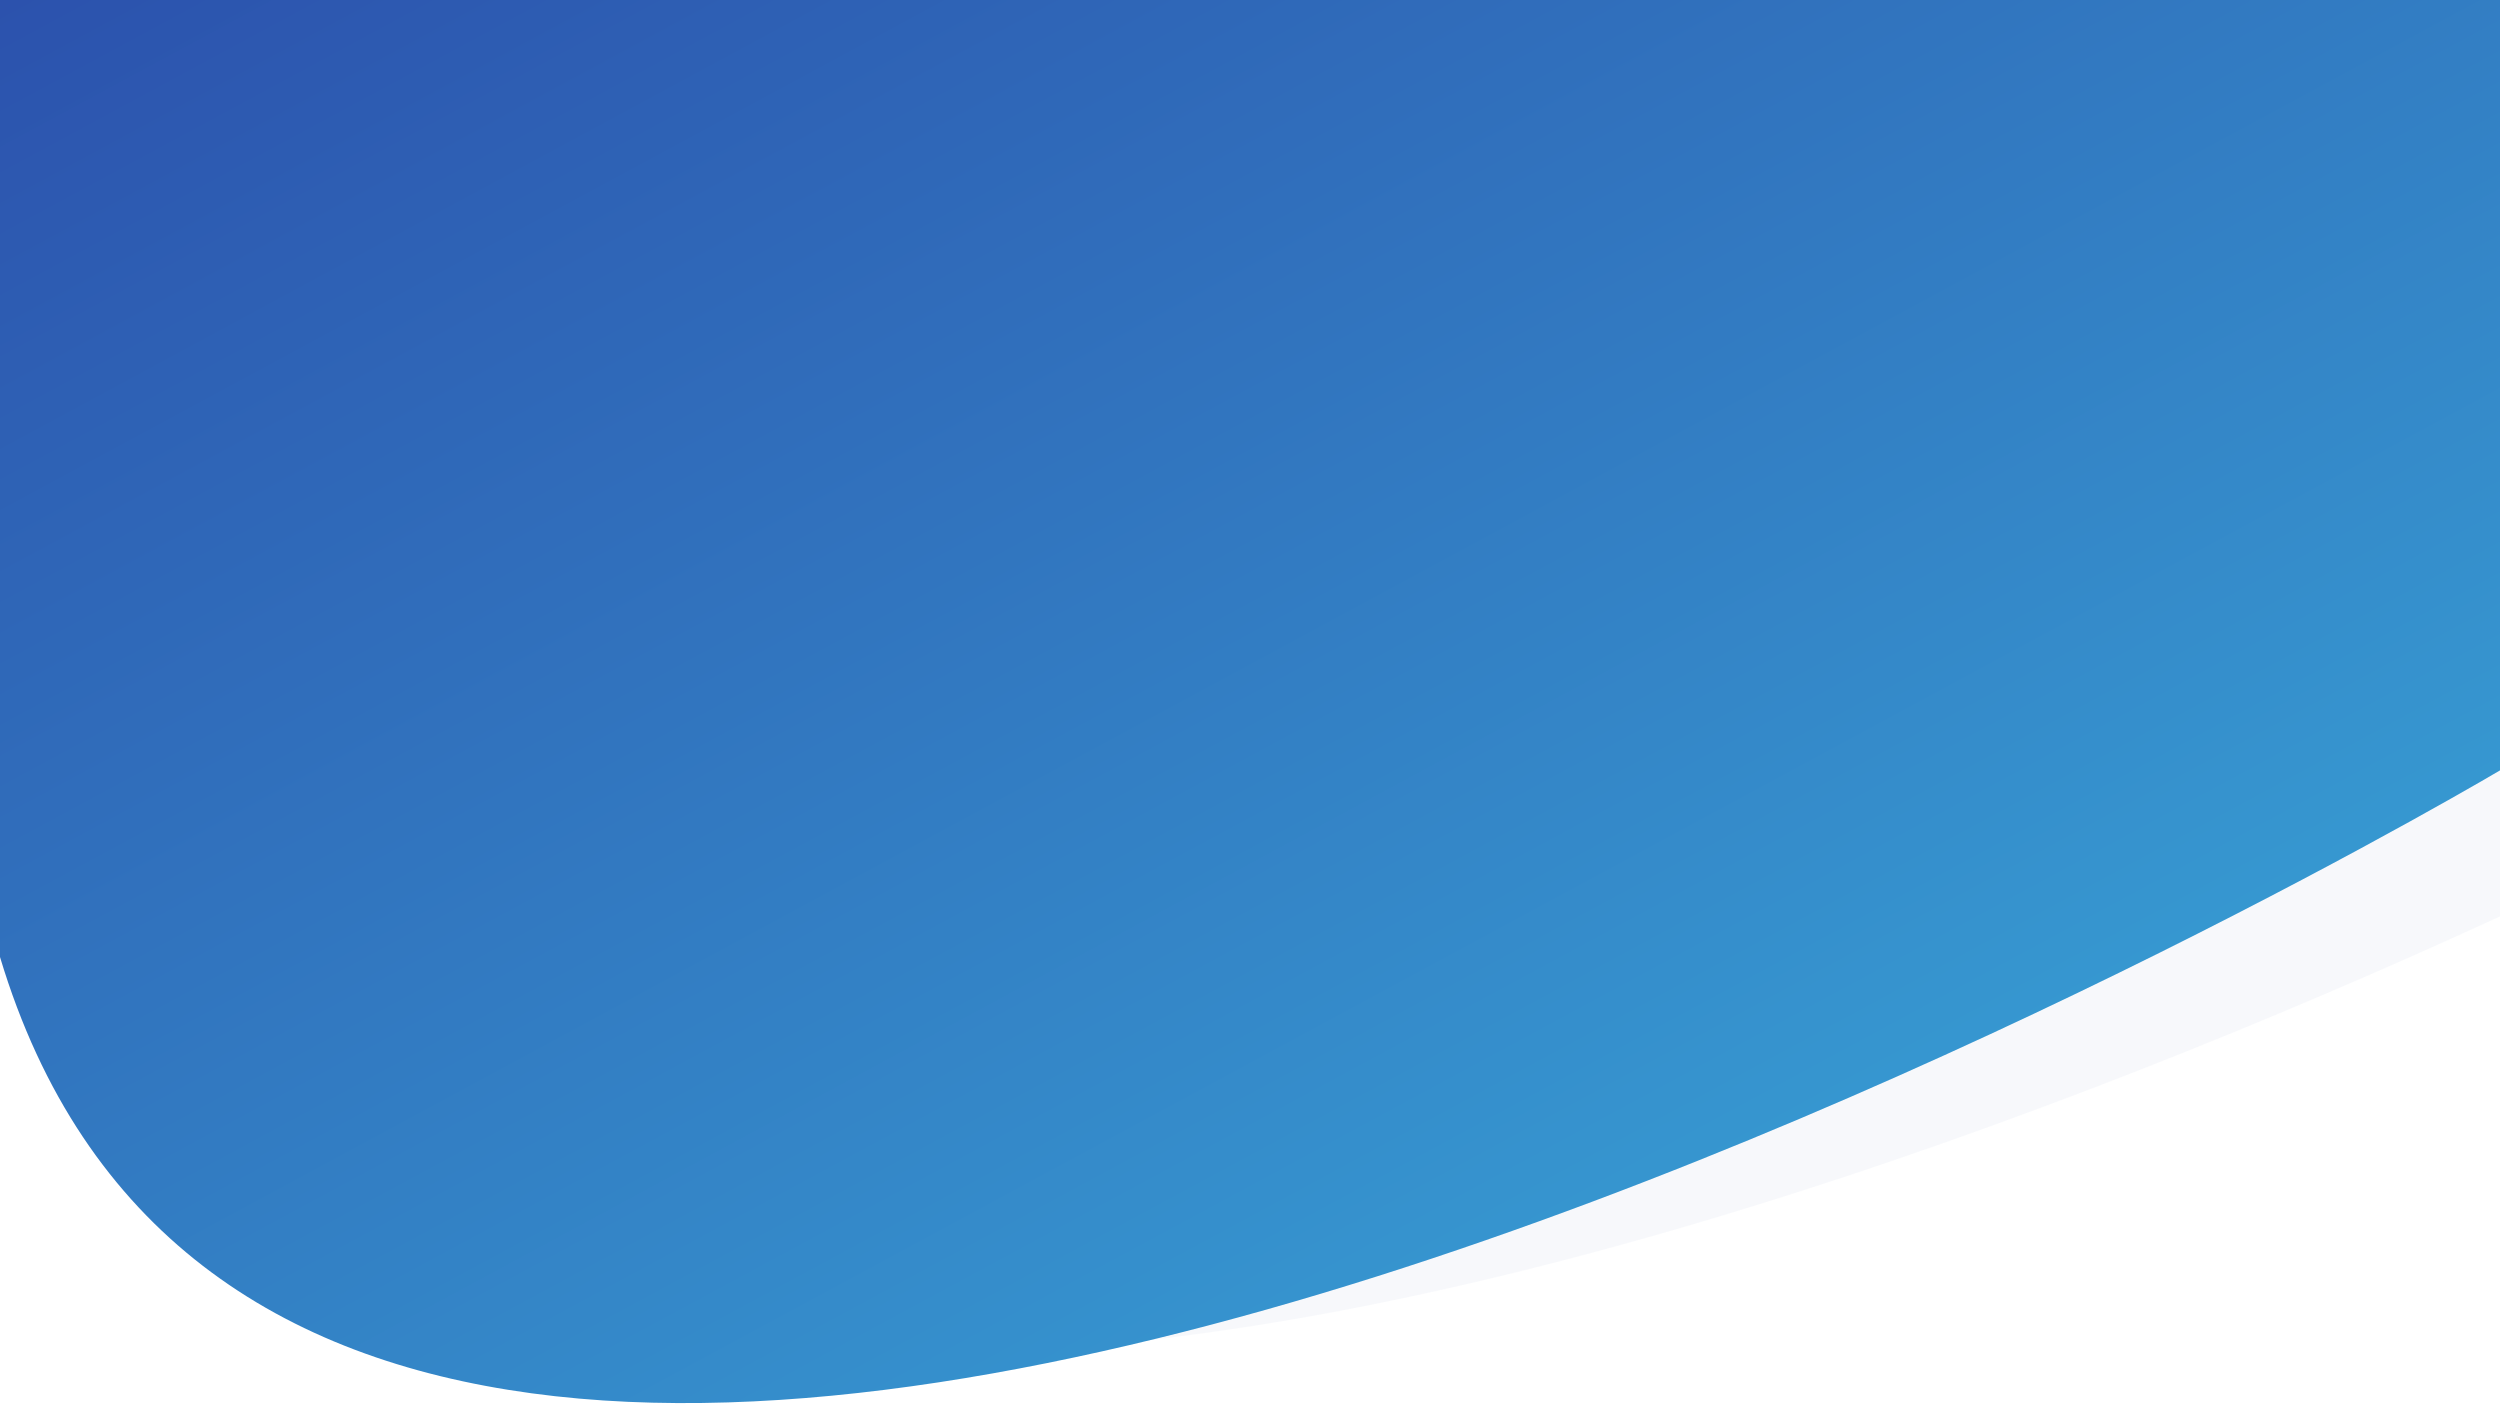 <svg xmlns="http://www.w3.org/2000/svg" xmlns:xlink="http://www.w3.org/1999/xlink" viewBox="0 0 1920 1080">
  <defs>
    <style>
      .cls-1 {
        clip-path: url(#clip-Web_1920_1);
      }

      .cls-2 {
        fill: #f0f3f8;
        opacity: 0.5;
      }

      .cls-3 {
        fill: url(#linear-gradient);
      }

      .cls-4 {
        fill: #fff;
      }
    </style>
    <linearGradient id="linear-gradient" x1="-0.016" y1="-0.144" x2="0.808" y2="1.224" gradientUnits="objectBoundingBox">
      <stop offset="0" stop-color="#2940a4"/>
      <stop offset="0.991" stop-color="#3ec8e9"/>
      <stop offset="1" stop-color="#3ec9e9"/>
    </linearGradient>
    <clipPath id="clip-Web_1920_1">
      <rect width="1920" height="1080"/>
    </clipPath>
  </defs>
  <g id="Web_1920_1" data-name="Web 1920 – 1" class="cls-1">
    <rect class="cls-4" width="1920" height="1080"/>
    <path id="Untitled-1" class="cls-2" d="M-1.71,0H1921.71V740.67S253.29,1734-1.71,886Z" transform="translate(206.006 -217.19) rotate(3)"/>
    <path id="Untitled-1-2" data-name="Untitled-1" class="cls-3" d="M-1.71,0H1921.71V740.67S253.29,1734-1.71,886Z" transform="translate(1.71 -151)"/>
  </g>
</svg>
